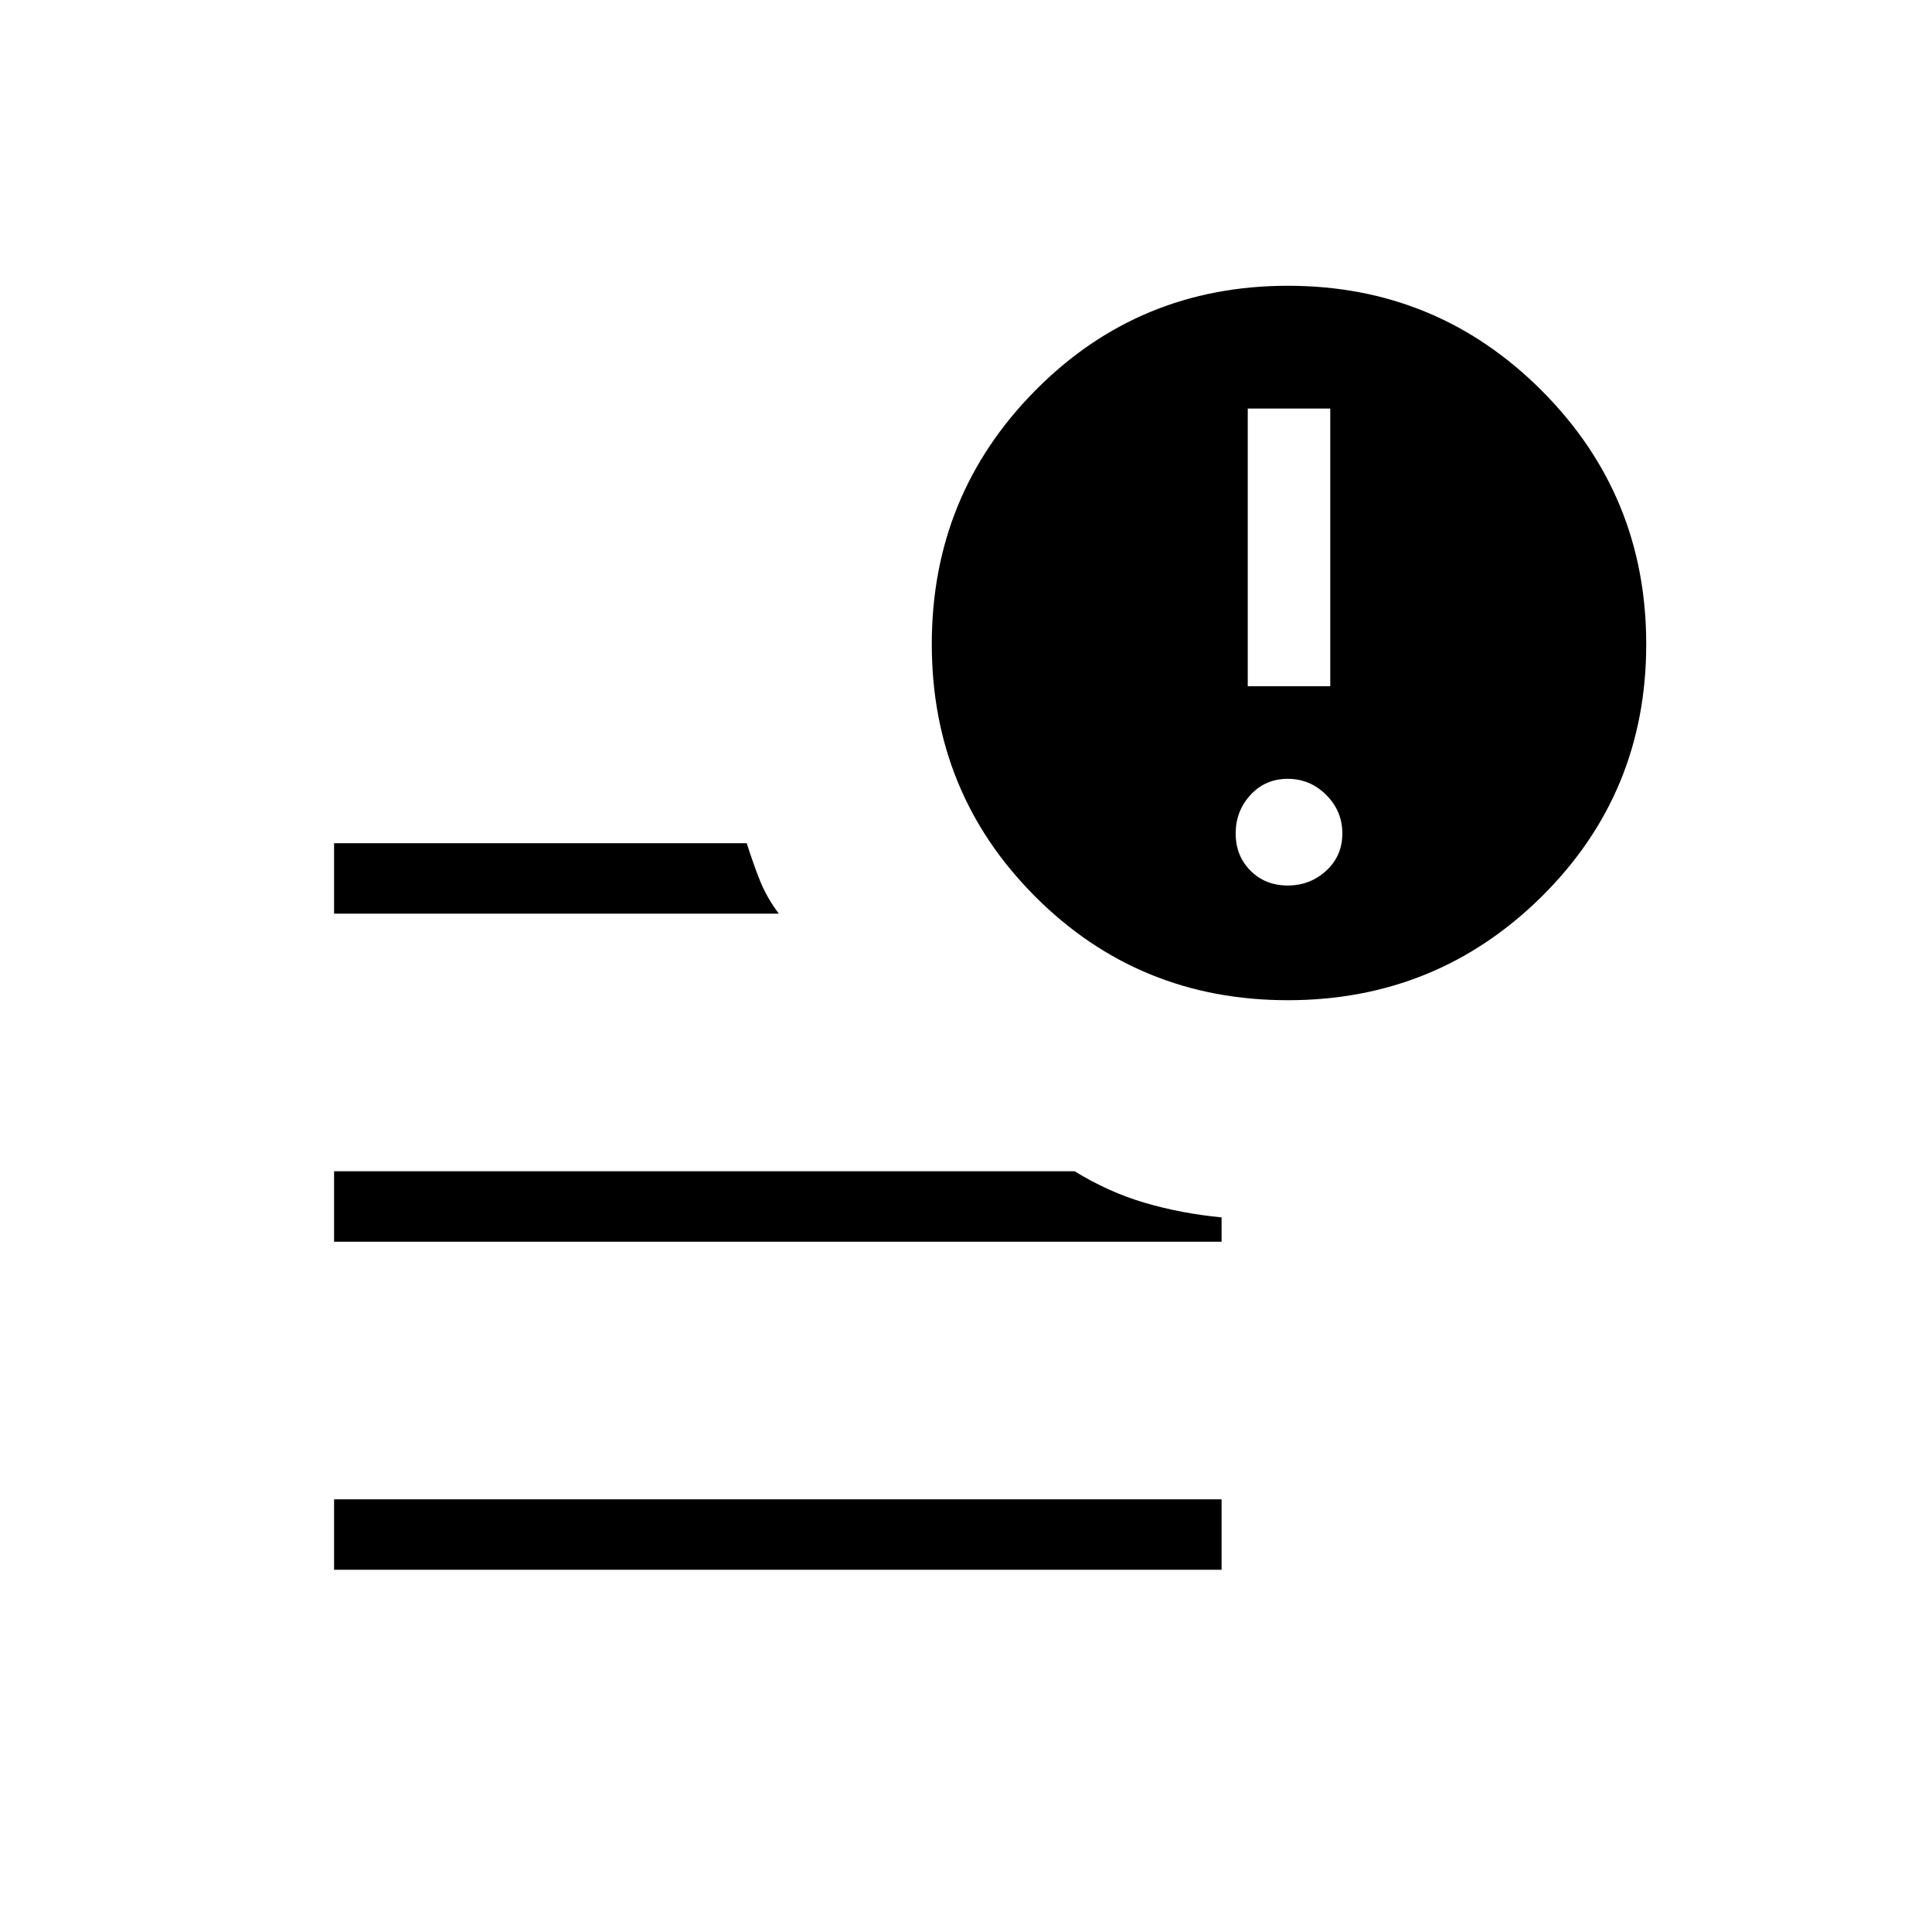 <svg xmlns="http://www.w3.org/2000/svg" height="48" viewBox="0 -960 960 960" width="48"><path d="M166-180v-35h441v35H166Zm473.91-283q-74.04 0-125.48-51.46Q463-565.92 463-639.96 463-714 514.46-766t125.5-52Q714-818 766-765.98q52 52.03 52 126.07 0 74.04-52.02 125.48Q713.95-463 639.91-463ZM166-506v-35h205.05q3.27 10.32 6.61 18.66Q381-514 387-506H166Zm0 163v-35h368q16.8 10.36 34.9 15.68Q587-357 607-355.09V-343H166Zm454-276h41v-138h-41v138Zm19.86 99q11.14 0 19.14-7.36 8-7.35 8-18.5 0-11.14-8-19.14t-19.14-8q-11.15 0-18.5 8-7.36 8-7.36 19.14 0 11.15 7.36 18.5 7.35 7.36 18.5 7.36Z"/></svg>